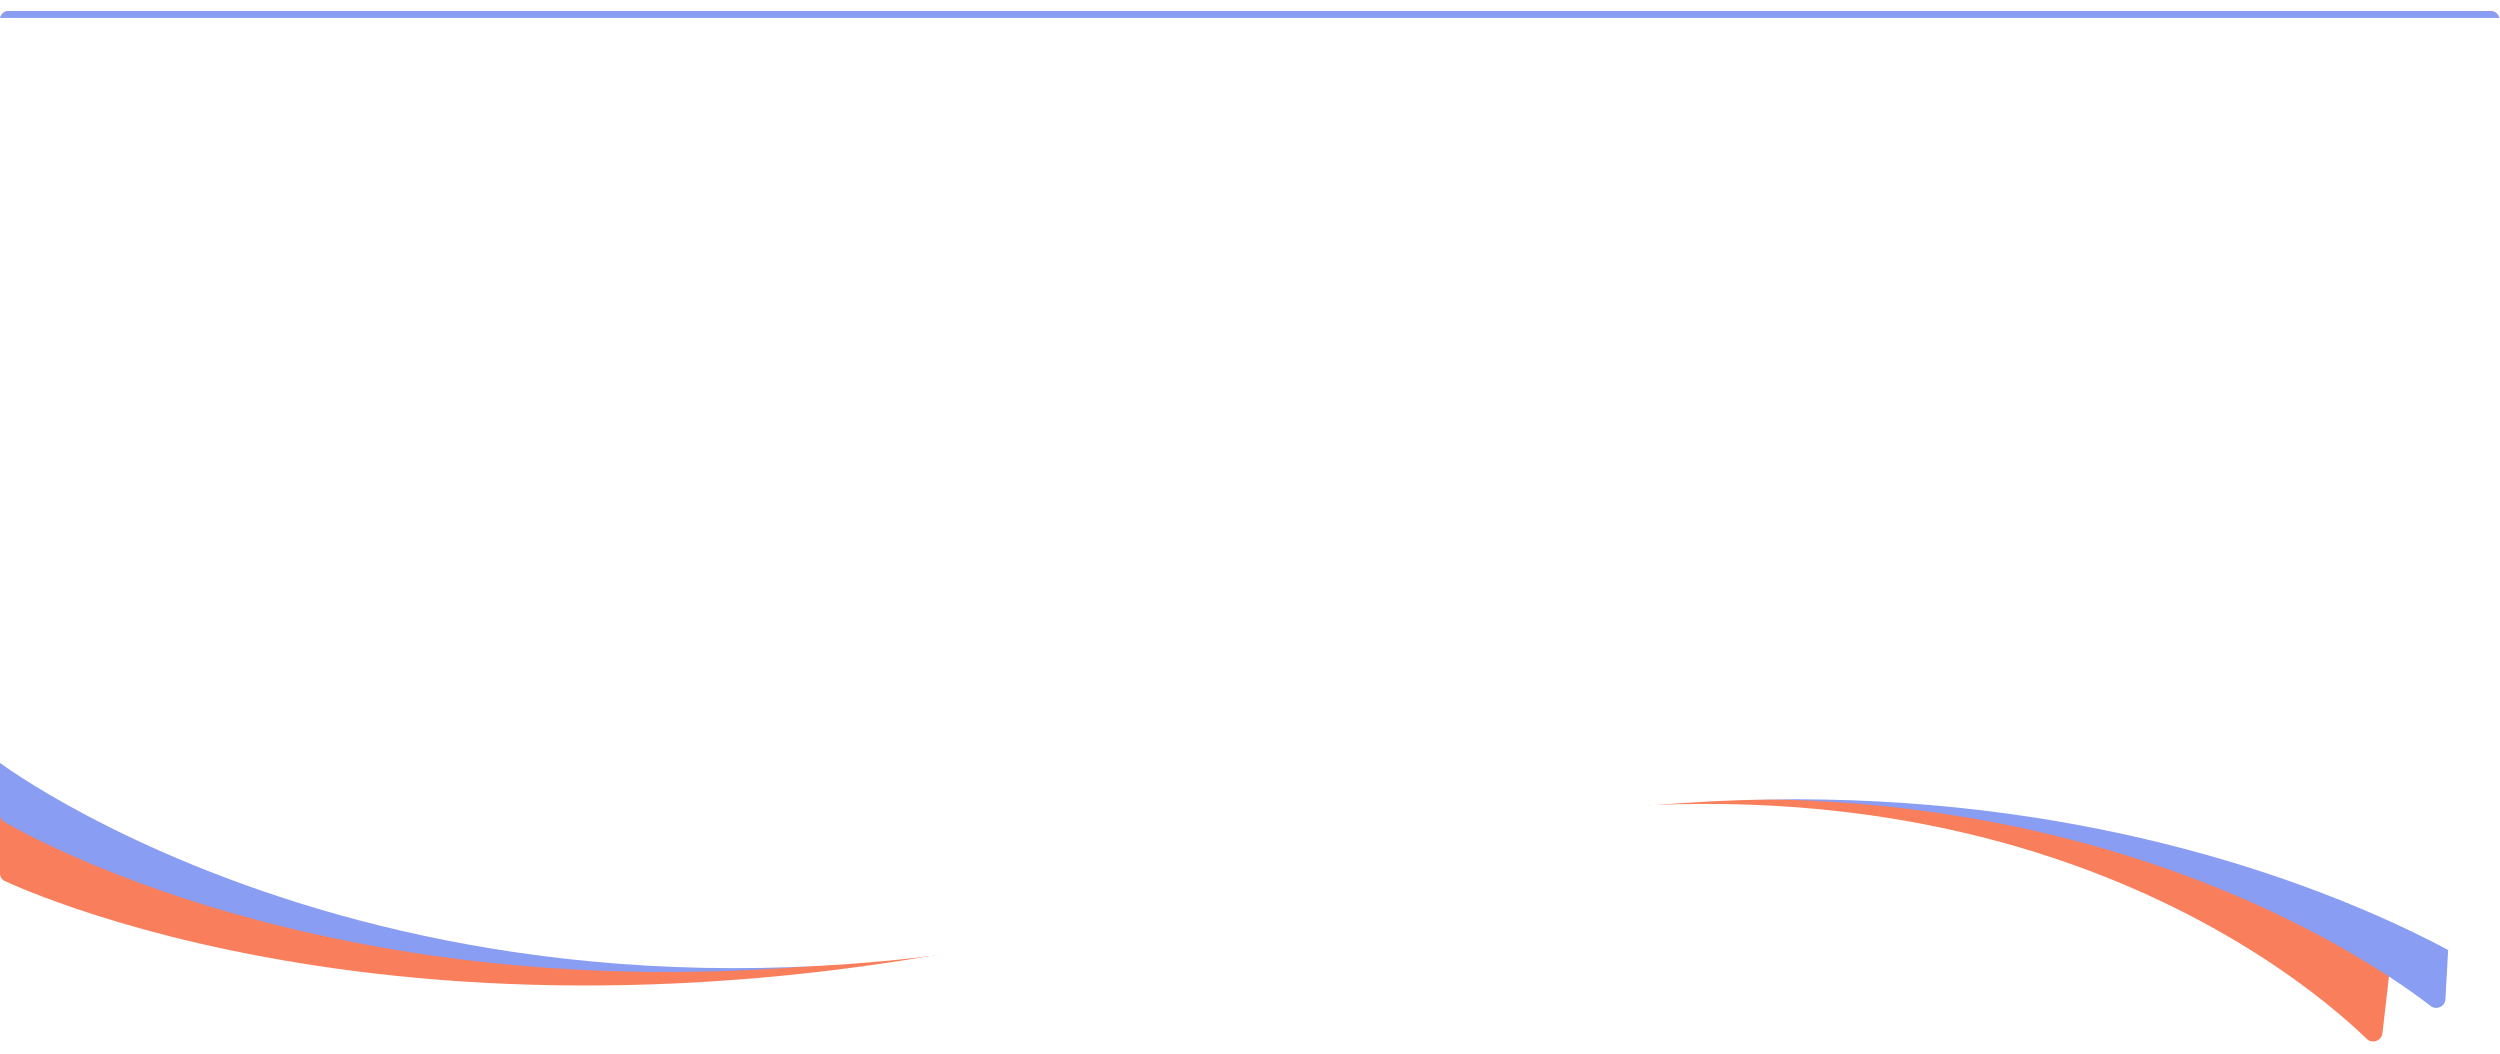 <svg width="1440" height="607" viewBox="0 0 1440 607" fill="none" xmlns="http://www.w3.org/2000/svg">
<path d="M1439.36 11.904C1439.7 8.936 1437.38 6.333 1434.39 6.333H5C2.239 6.333 0 8.571 0 11.333V503.084C0 504.984 0.964 506.661 2.691 507.454C32.29 521.034 304.104 636.605 720 506.186C1112.27 383.176 1321.77 558.239 1363.28 598.429C1366.39 601.443 1371.79 599.462 1372.29 595.158L1439.36 11.904Z" fill="#F97E5B"/>
<path d="M1439.71 11.609C1439.87 8.743 1437.59 6.333 1434.72 6.333H5C2.239 6.333 0 8.571 0 11.333V469.158C0 470.891 0.721 472.392 2.22 473.261C29.273 488.949 301.793 637.329 720 506.186C1115.36 382.208 1354.79 544.549 1400.12 579.482C1403.43 582.032 1408.34 579.724 1408.57 575.554L1439.71 11.609Z" fill="#899DF3"/>
<g filter="url(#filter0_d)">
<path d="M1440 6.333H0V435.438C0 435.438 279 644.723 720 506.379C1161 368.034 1440 560.68 1440 560.68V6.333Z" fill="white"/>
</g>
<defs>
<filter id="filter0_d" x="-10" y="0.333" width="1460" height="574.347" filterUnits="userSpaceOnUse" color-interpolation-filters="sRGB">
<feFlood flood-opacity="0" result="BackgroundImageFix"/>
<feColorMatrix in="SourceAlpha" type="matrix" values="0 0 0 0 0 0 0 0 0 0 0 0 0 0 0 0 0 0 127 0"/>
<feOffset dy="4"/>
<feGaussianBlur stdDeviation="5"/>
<feColorMatrix type="matrix" values="0 0 0 0 0 0 0 0 0 0 0 0 0 0 0 0 0 0 0.05 0"/>
<feBlend mode="normal" in2="BackgroundImageFix" result="effect1_dropShadow"/>
<feBlend mode="normal" in="SourceGraphic" in2="effect1_dropShadow" result="shape"/>
</filter>
</defs>
</svg>
